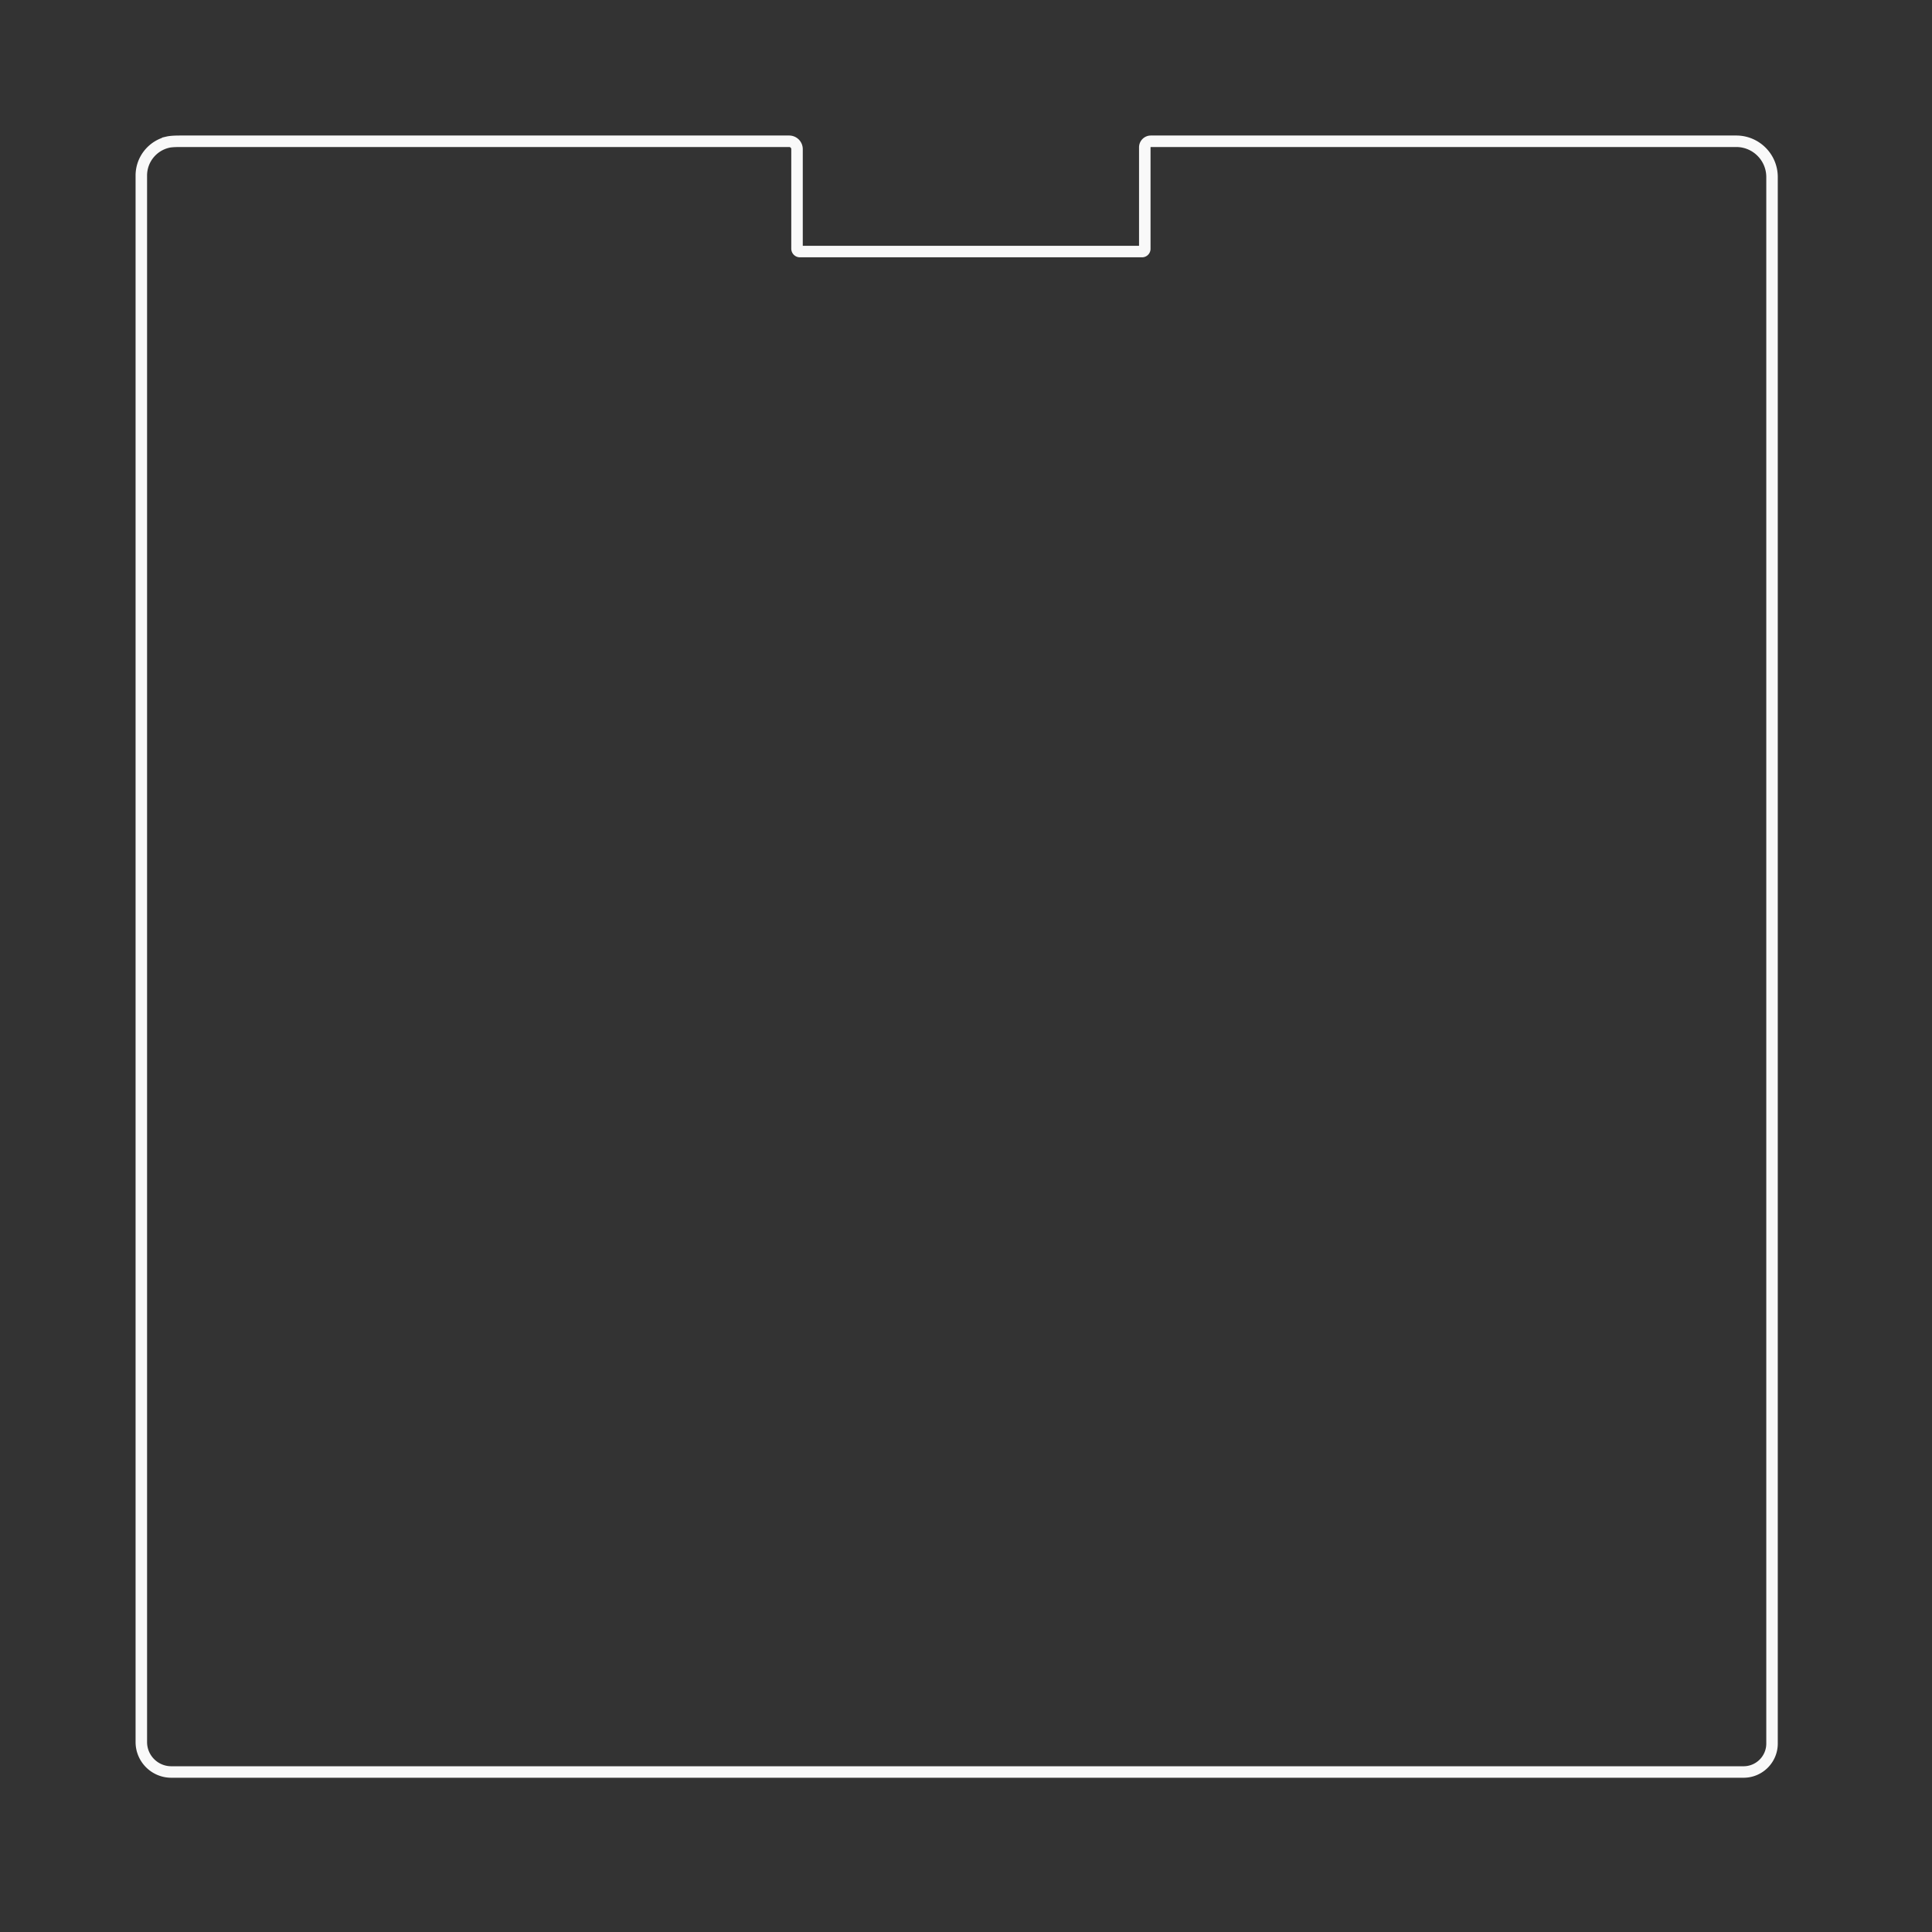 <?xml version="1.0" encoding="UTF-8" standalone="no"?>
<!-- Created with Inkscape (http://www.inkscape.org/) -->

<svg
   width="100mm"
   height="100mm"
   viewBox="0 0 100 100"
   version="1.1"
   id="svg1"
   inkscape:version="1.3 (0e150ed6c4, 2023-07-21)"
   sodipodi:docname="outline.svg"
   xmlns:inkscape="http://www.inkscape.org/namespaces/inkscape"
   xmlns:sodipodi="http://sodipodi.sourceforge.net/DTD/sodipodi-0.dtd"
   xmlns="http://www.w3.org/2000/svg"
   xmlns:svg="http://www.w3.org/2000/svg">
  <rect x="0" y="0" width="100" height="100" fill="#333333" stroke="none"/>
  <sodipodi:namedview
     id="namedview1"
     pagecolor="#505050"
     bordercolor="#eeeeee"
     borderopacity="1"
     inkscape:showpageshadow="0"
     inkscape:pageopacity="0"
     inkscape:pagecheckerboard="0"
     inkscape:deskcolor="#d1d1d1"
     inkscape:document-units="mm"
     inkscape:zoom="9.3106023"
     inkscape:cx="188.54849"
     inkscape:cy="42.639562"
     inkscape:window-width="2560"
     inkscape:window-height="1420"
     inkscape:window-x="0"
     inkscape:window-y="20"
     inkscape:window-maximized="1"
     inkscape:current-layer="layer1"
     showguides="false"
     showgrid="false" />
  <defs
     id="defs1">
    <inkscape:path-effect
       effect="fillet_chamfer"
       id="path-effect1"
       is_visible="true"
       lpeversion="1"
       nodesatellites_param="F,0,0,1,0,0.408,0,1 @ F,0,0,1,0,0,0,1 @ F,0,0,1,0,0,0,1 @ F,0,0,1,0,0,0,1 @ F,0,0,1,0,0,0,1 @ F,0,0,1,0,0,0,1 @ F,0,0,1,0,0,0,1 @ F,0,0,1,0,0,0,1 @ F,0,1,1,0,0.314,0,1 @ F,0,0,1,0,0.141,0,1 @ F,0,0,1,0,0.149,0,1 @ F,0,0,1,0,0.408,0,1"
       radius="0"
       unit="px"
       method="auto"
       mode="F"
       chamfer_steps="1"
       flexible="false"
       use_knot_distance="true"
       apply_no_radius="true"
       apply_with_radius="true"
       only_selected="false"
       hide_knots="false" />
    <inkscape:path-effect
       effect="fillet_chamfer"
       id="path-effect2"
       is_visible="true"
       lpeversion="1"
       nodesatellites_param="F,0,0,1,0,1.774,0,1 @ F,0,0,1,0,1.852,0,1 @ F,0,0,1,0,1.472,0,1 @ F,0,0,1,0,1.55,0,1"
       radius="0"
       unit="px"
       method="auto"
       mode="F"
       chamfer_steps="1"
       flexible="false"
       use_knot_distance="true"
       apply_no_radius="true"
       apply_with_radius="true"
       only_selected="false"
       hide_knots="false" />
  </defs>
  <g
     inkscape:label="Layer 1"
     inkscape:groupmode="layer"
     id="layer1">
    <path
       id="rect2"
       style="fill:none;stroke:#f9f9f9;stroke-width:0.595"
       d="M 8.685,7.359 C 7.9,7.542 7.315,8.246 7.315,9.087 V 90.168 c 1.47e-5,0.856 0.694,1.55 1.55,1.55 h 81.383 c 0.813,-3.3e-5 1.472,-0.659 1.472,-1.472 V 9.164 C 91.72,8.141 90.891,7.312 89.868,7.312 H 59.568 a 0.314,0.314 135 0 0 -0.314,0.314 l 0,5.254 a 0.141,0.141 135 0 1 -0.141,0.141 H 41.403 A 0.149,0.149 45 0 1 41.254,12.873 V 7.72 A 0.408,0.408 45 0 0 40.846,7.312 H 9.497 c -0.225,0 -0.593,-0.005 -0.812,0.046 z"
       inkscape:path-effect="#path-effect1"
       inkscape:original-d="M 9.0893677 7.3122152 A 1.7743289 1.7743289 0 0 0 7.3153158 9.0867839 L 7.3153158 90.167623 A 1.5498026 1.5498026 0 0 0 8.865092 91.717399 L 90.248238 91.717399 A 1.4718053 1.4718053 0 0 0 91.719983 90.245138 L 91.719983 9.1642985 A 1.8518425 1.8518425 0 0 0 89.8679 7.3122152 L 59.254264 7.3122152 L 59.254264 13.021427 L 41.254329 13.021427 L 41.254329 7.3122152 L 9.0893677 7.3122152 z " />
  </g>
</svg>
